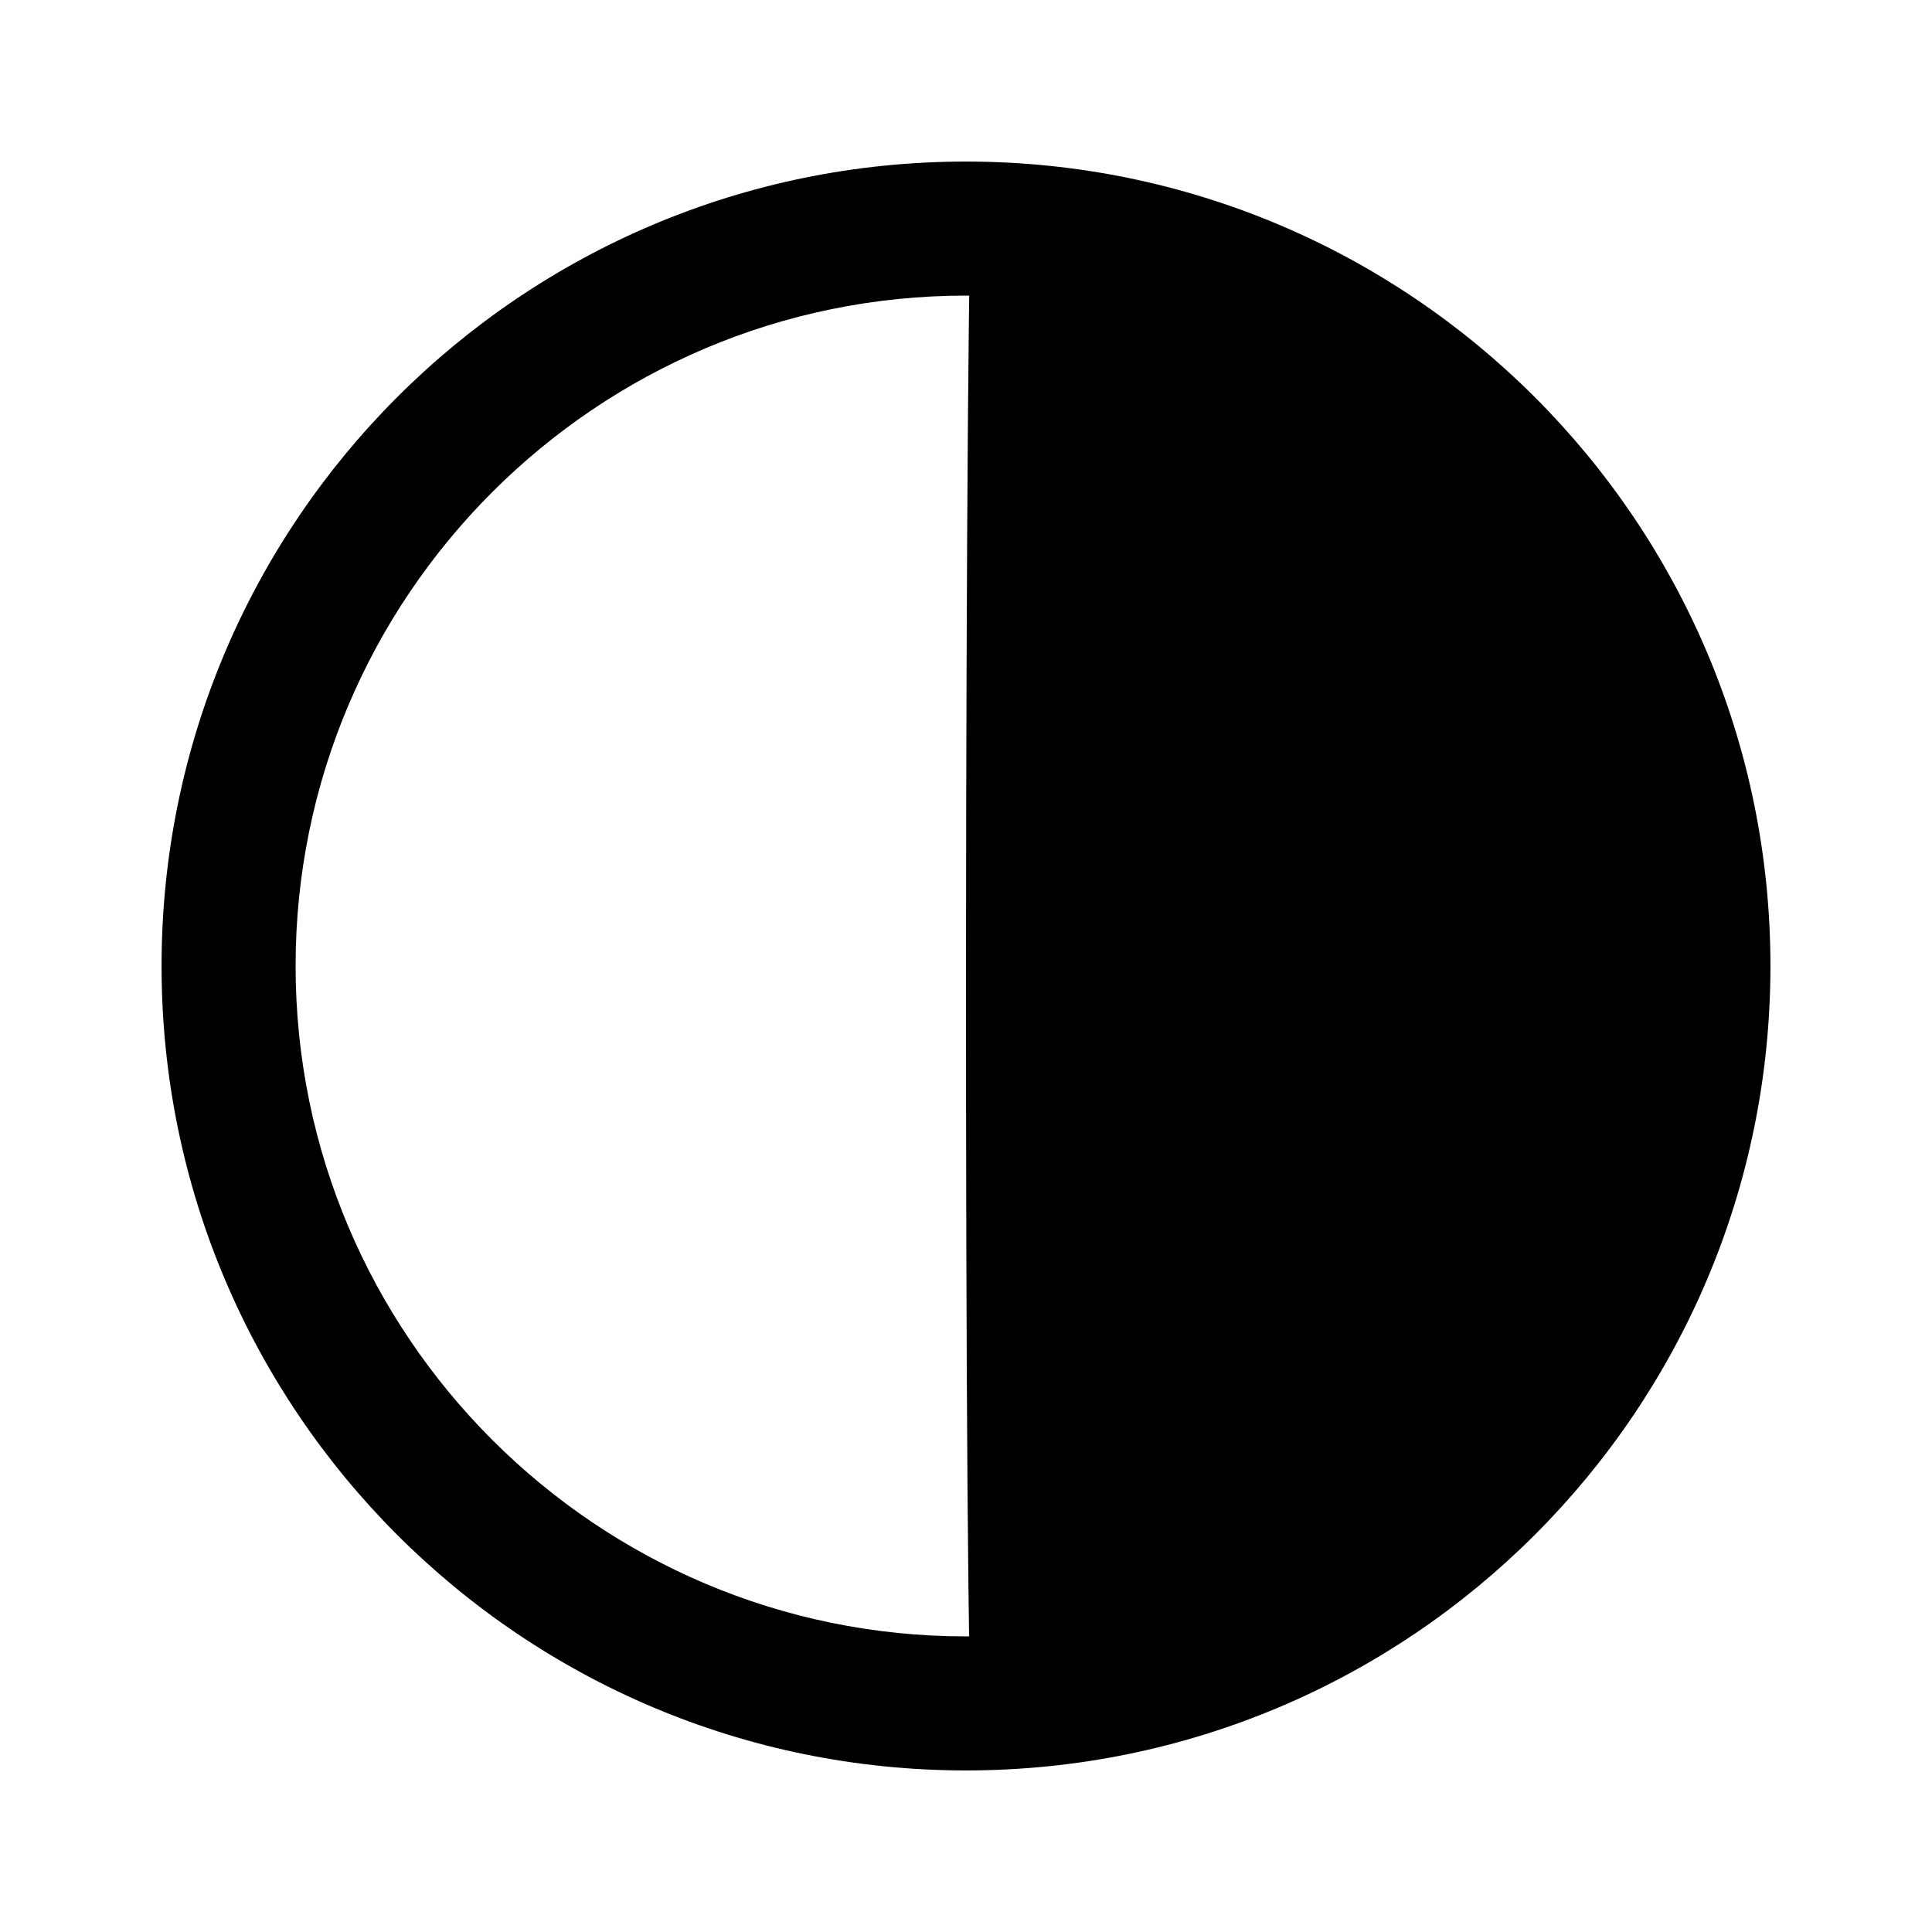 <?xml version="1.0" encoding="UTF-8"?>
<svg id="Ebene_1" data-name="Ebene 1" xmlns="http://www.w3.org/2000/svg" viewBox="0 0 32 32">
  <g id="Pfad_105-2" data-name="Pfad 105-2">
    <path d="M16,29.324c7.359,0,13.324-5.965,13.324-13.324S23.359,2.676,16,2.676,2.676,8.641,2.676,16s5.965,13.324,13.324,13.324Z" style="fill: none; stroke-width: 0px;"/>
    <path d="M16,27.104c6.122,0,11.104-4.981,11.104-11.104s-4.981-11.104-11.104-11.104S4.896,9.878,4.896,16s4.981,11.104,11.104,11.104M16,29.324c-7.359,0-13.324-5.965-13.324-13.324S8.641,2.676,16,2.676s13.324,5.965,13.324,13.324-5.965,13.324-13.324,13.324Z" style="stroke-width: 0px;"/>
  </g>
  <path d="M16.111,3.054c-.135-.108-.16,25.539,0,25.592,7.172,0,12.985-5.729,12.985-12.796S23.282,3.054,16.111,3.054Z" style="stroke-width: 0px;"/>
</svg>